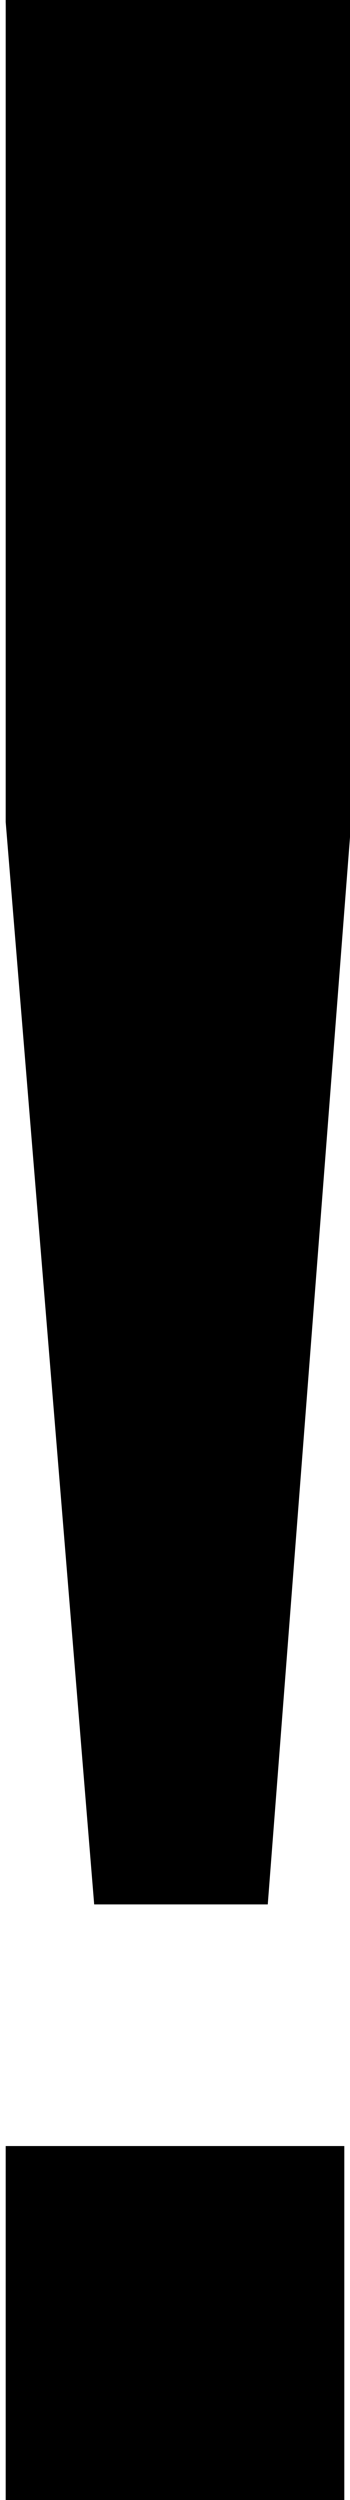 <?xml version="1.0" ?>
<svg xmlns="http://www.w3.org/2000/svg" xmlns:ev="http://www.w3.org/2001/xml-events" xmlns:xlink="http://www.w3.org/1999/xlink" baseProfile="full" enable-background="new 0 0 13.545 100" height="600px" version="1.1" viewBox="0 0 13.545 100" width="84px" x="0px" xml:space="preserve" y="0px">
	<defs/>
	<path d="M 0.0,0.0 L 13.819,0.0 L 13.819,32.88 L 10.483,76.176 L 3.54,76.176 L 0.0,32.88 L 0.0,0.0" points="0,0 13.819,0 13.819,32.88 10.483,76.176 3.54,76.176 0,32.88 "/>
	<path d="M 0.0,85.841 L 13.545,85.841 L 13.545,100.0 L 0.0,100.0 L 0.0,85.841" height="14.159" width="13.545" y="85.841"/>
</svg>
